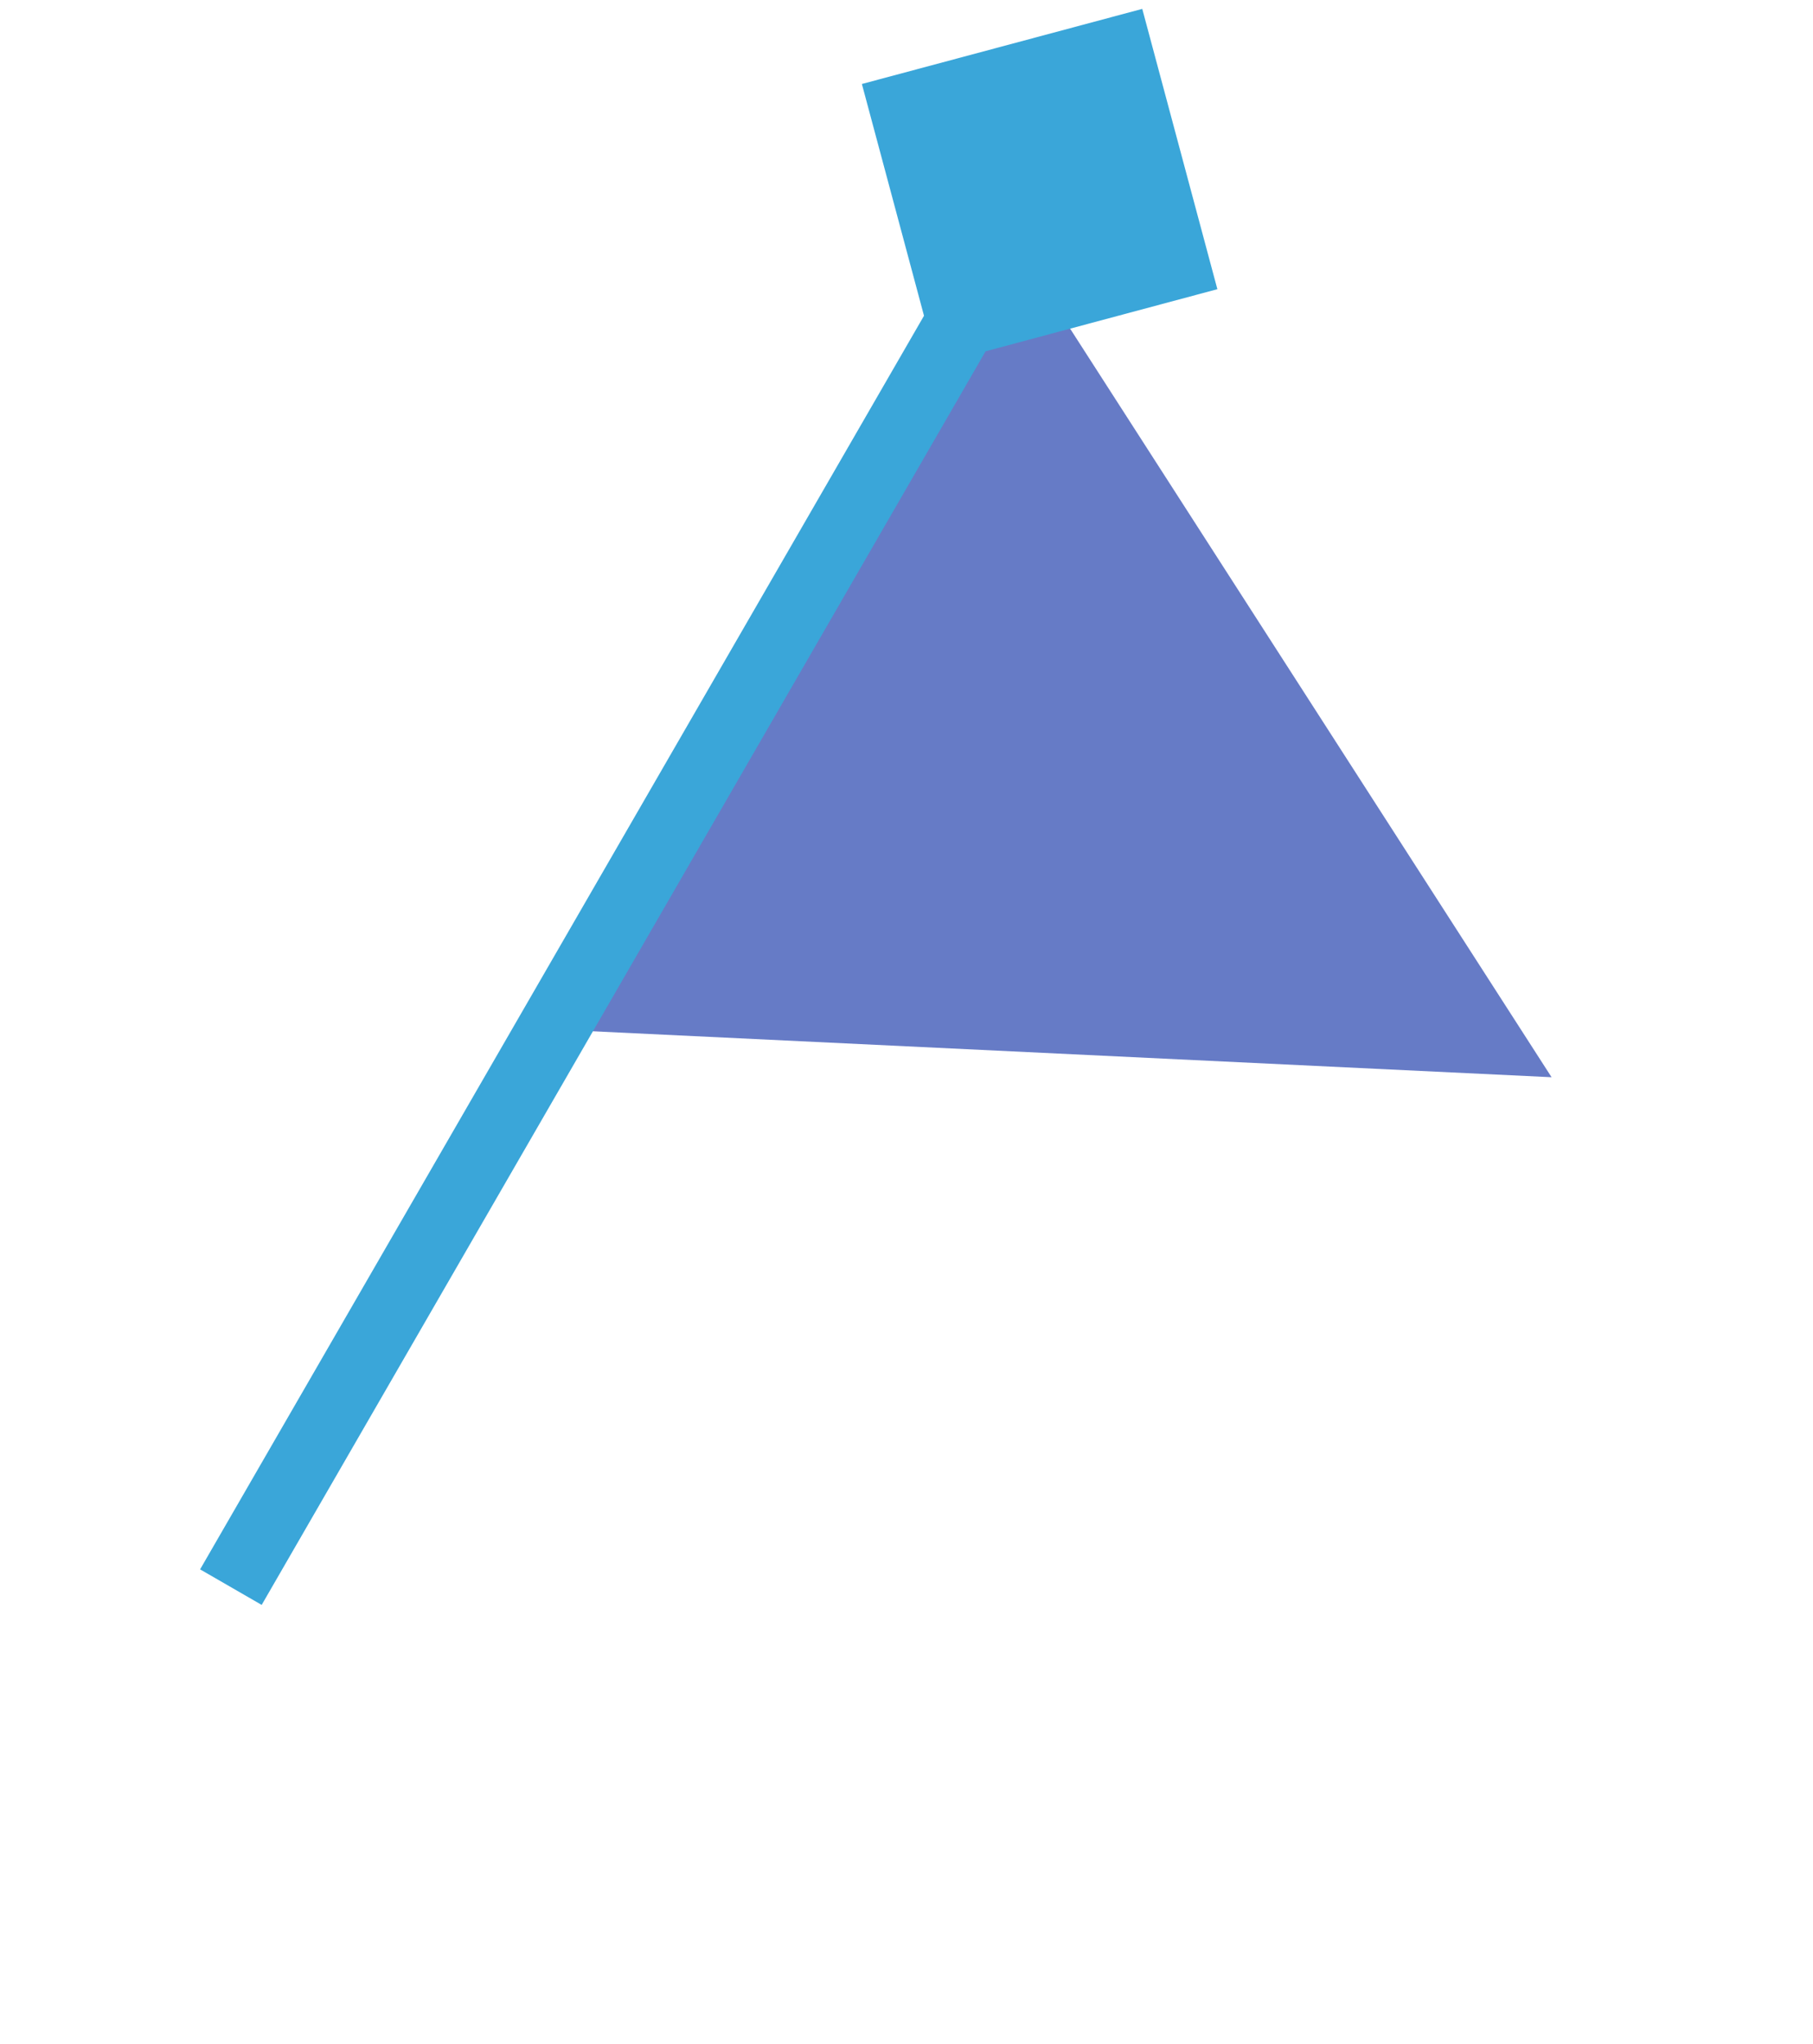 <svg width="102" height="115" viewBox="0 0 102 115" fill="none" xmlns="http://www.w3.org/2000/svg">
<path d="M87.292 60.615L32.516 57.99L57.631 14.49L87.292 60.615Z" fill="#667BC6"/>
<path d="M64.264 0.5L48.49 4.726L52.717 20.5L68.49 16.273L64.264 0.5ZM14.722 90.308L60.222 11.5L56.758 9.5L11.258 88.308L14.722 90.308Z" fill="#3AA6D9"/>
</svg>
